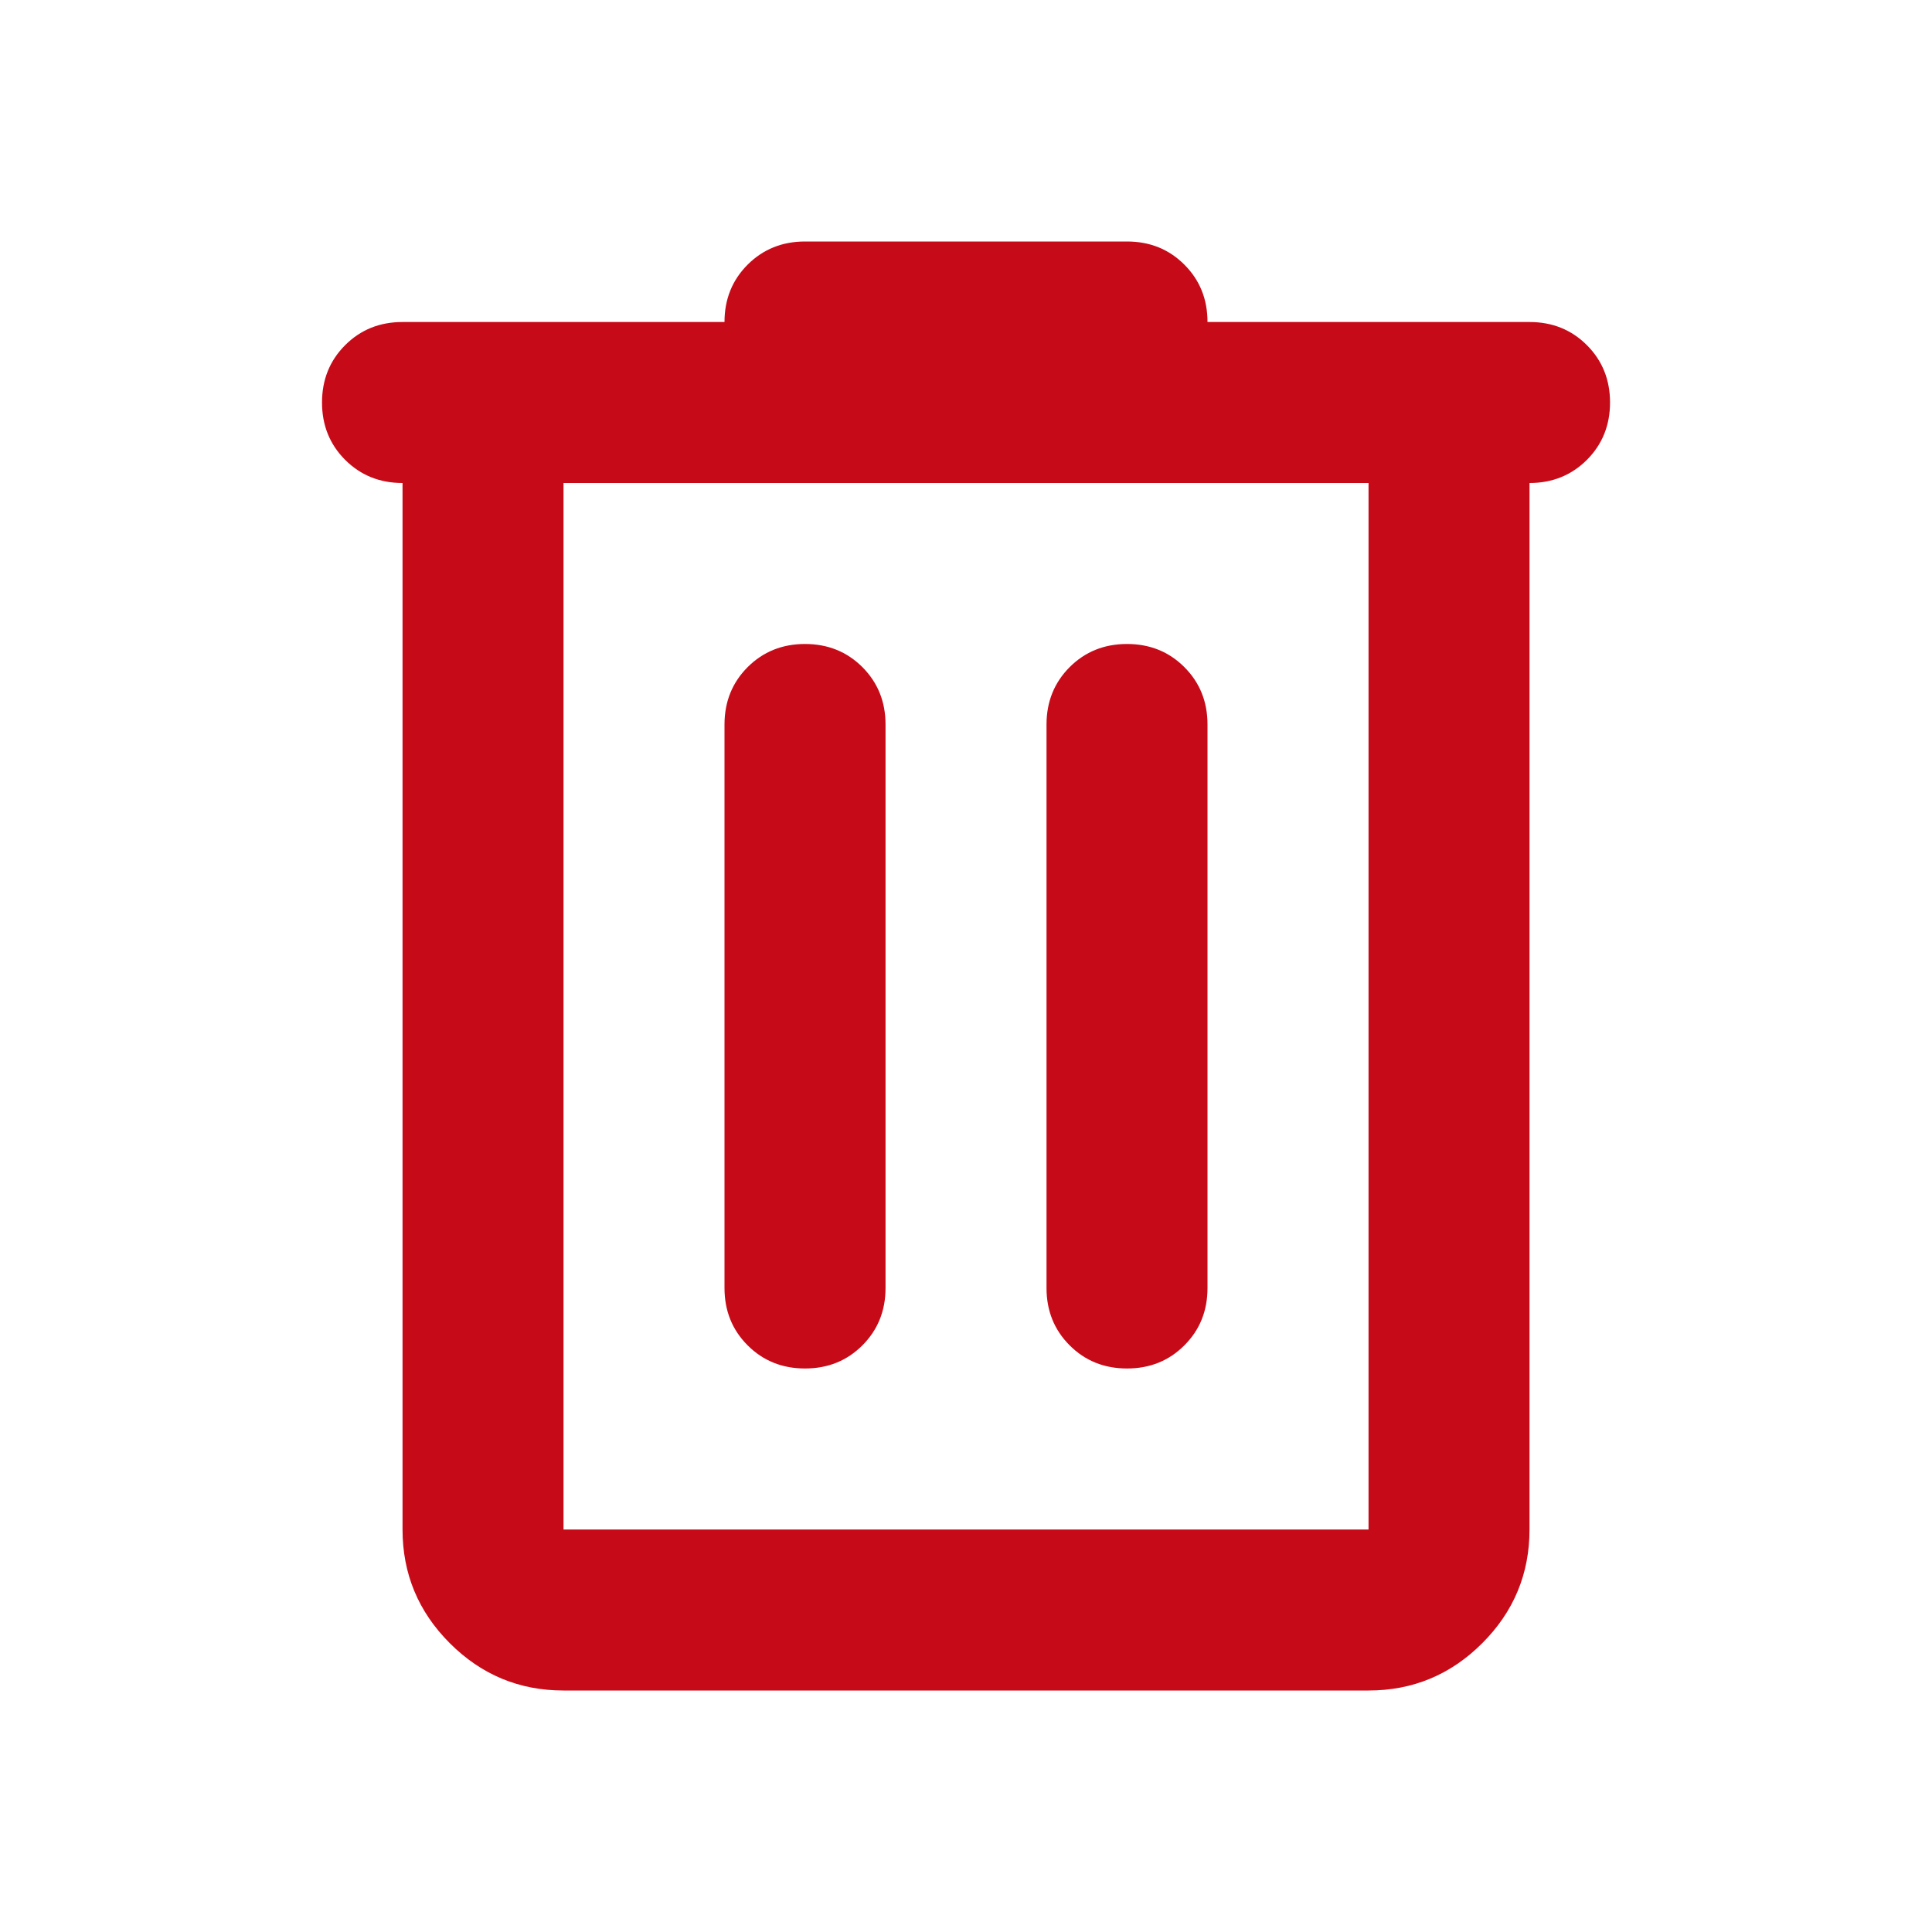 <svg width="40" height="40" viewBox="0 0 40 40" fill="none" xmlns="http://www.w3.org/2000/svg">
<g id="Icon Asset">
<path id="Vector" d="M11.667 35C10.75 35 9.966 34.674 9.313 34.021C8.66 33.368 8.334 32.583 8.334 31.667V10C7.861 10 7.466 9.84 7.146 9.521C6.827 9.201 6.667 8.806 6.667 8.333C6.667 7.861 6.827 7.465 7.146 7.146C7.466 6.826 7.861 6.667 8.334 6.667H15C15 6.194 15.16 5.799 15.479 5.479C15.799 5.16 16.195 5 16.667 5H23.334C23.806 5 24.202 5.16 24.521 5.479C24.841 5.799 25 6.194 25 6.667H31.667C32.139 6.667 32.535 6.826 32.855 7.146C33.174 7.465 33.334 7.861 33.334 8.333C33.334 8.806 33.174 9.201 32.855 9.521C32.535 9.84 32.139 10 31.667 10V31.667C31.667 32.583 31.341 33.368 30.688 34.021C30.035 34.674 29.25 35 28.334 35H11.667ZM28.334 10H11.667V31.667H28.334V10ZM16.667 28.333C17.139 28.333 17.535 28.174 17.855 27.854C18.174 27.535 18.334 27.139 18.334 26.667V15C18.334 14.528 18.174 14.132 17.855 13.812C17.535 13.493 17.139 13.333 16.667 13.333C16.195 13.333 15.799 13.493 15.479 13.812C15.16 14.132 15 14.528 15 15V26.667C15 27.139 15.16 27.535 15.479 27.854C15.799 28.174 16.195 28.333 16.667 28.333ZM23.334 28.333C23.806 28.333 24.202 28.174 24.521 27.854C24.841 27.535 25 27.139 25 26.667V15C25 14.528 24.841 14.132 24.521 13.812C24.202 13.493 23.806 13.333 23.334 13.333C22.861 13.333 22.466 13.493 22.146 13.812C21.827 14.132 21.667 14.528 21.667 15V26.667C21.667 27.139 21.827 27.535 22.146 27.854C22.466 28.174 22.861 28.333 23.334 28.333Z" fill="#C70A18"/>
</g>
</svg>
